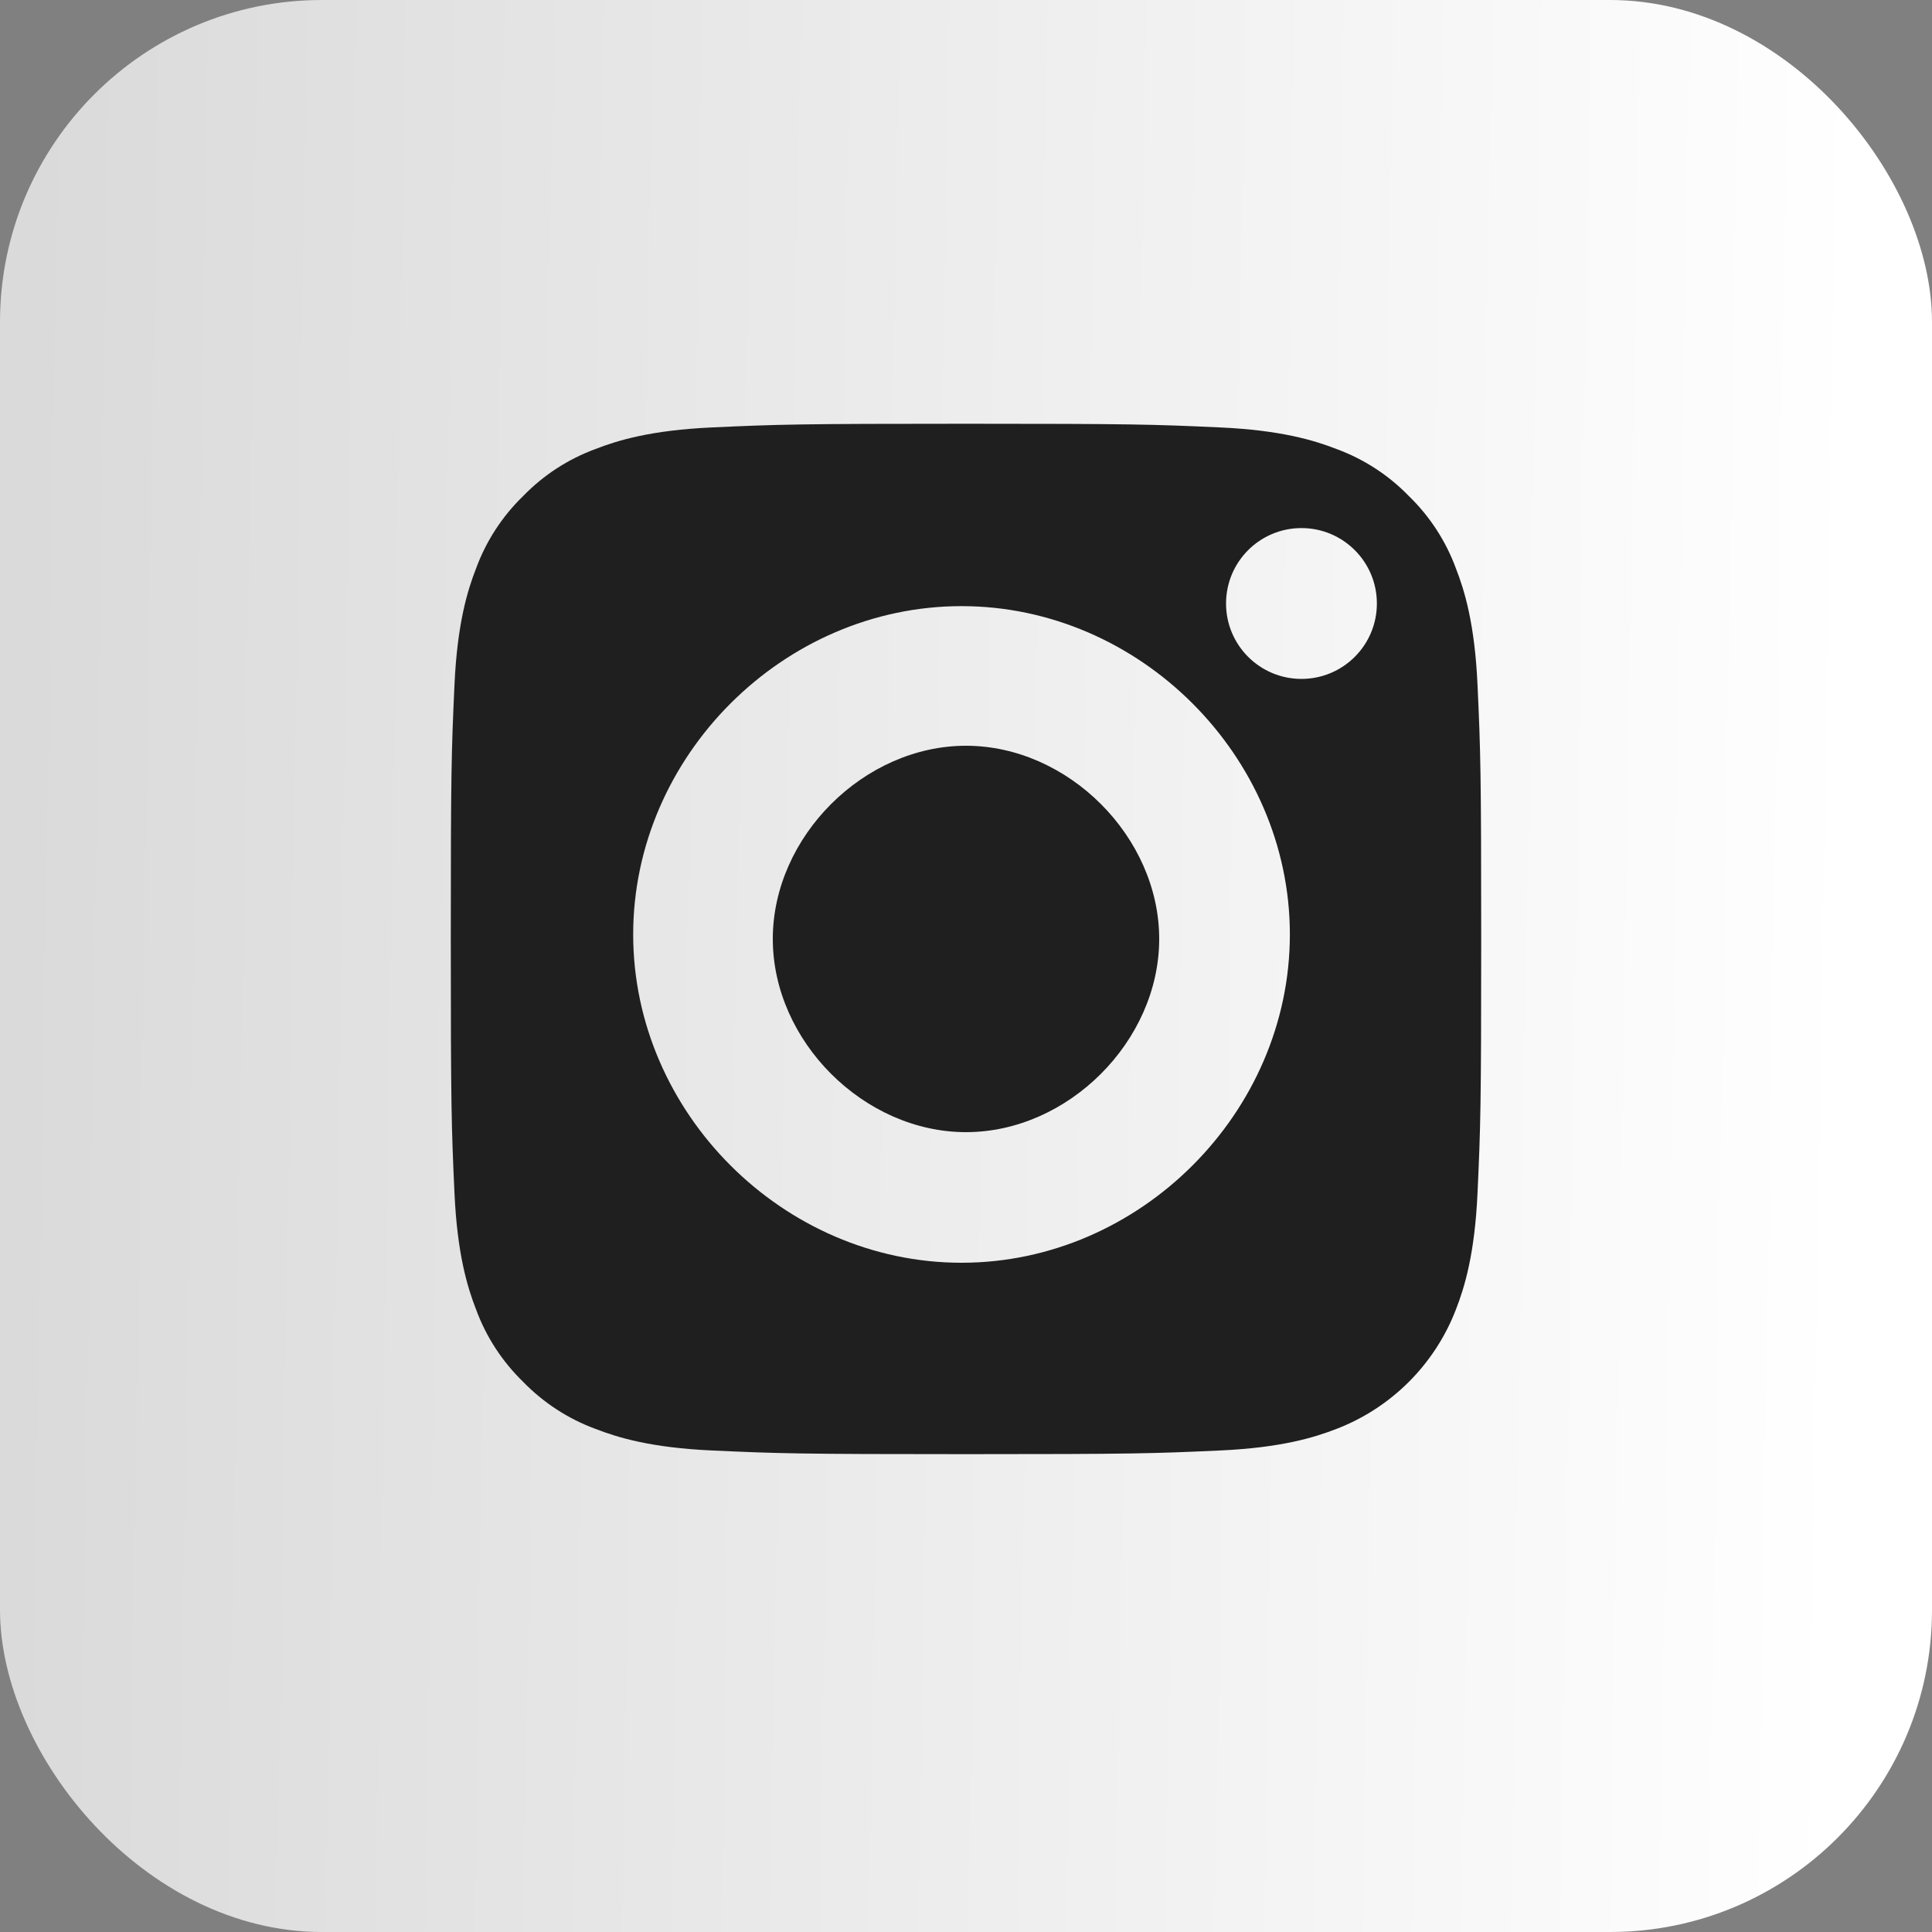 <svg width="30" height="30" viewBox="0 0 30 30" fill="none" xmlns="http://www.w3.org/2000/svg">
<rect x="0" y="0" width="30" height="30" fill="#808080" stroke="none"/>
<g clip-path="url(#clip0_1198_295)">
<rect width="30" height="30" rx="5" fill="url(#paint0_linear_1198_295)"/>
<path d="M18 14.58C18 16.166 16.586 17.58 15 17.58C13.414 17.58 12 16.166 12 14.58C12 12.994 13.414 11.58 15 11.58C16.586 11.58 18 12.994 18 14.58Z" fill="#1F1F1F"/>
<path d="M22.607 8.825C22.451 8.401 22.201 8.017 21.877 7.703C21.562 7.378 21.179 7.129 20.755 6.973C20.411 6.839 19.895 6.68 18.943 6.637C17.914 6.59 17.606 6.58 15 6.58C12.394 6.58 12.086 6.59 11.057 6.637C10.105 6.68 9.589 6.839 9.245 6.973C8.821 7.129 8.438 7.378 8.123 7.703C7.799 8.017 7.549 8.401 7.393 8.825C7.259 9.168 7.1 9.685 7.057 10.637C7.01 11.666 7 11.974 7 14.58C7 17.186 7.01 17.494 7.057 18.523C7.1 19.475 7.259 19.991 7.393 20.335C7.549 20.759 7.799 21.142 8.123 21.457C8.438 21.781 8.821 22.031 9.245 22.187C9.589 22.321 10.105 22.48 11.057 22.523C12.086 22.57 12.394 22.58 15 22.58C17.606 22.58 17.915 22.57 18.943 22.523C19.895 22.48 20.411 22.321 20.755 22.187C21.606 21.859 22.279 21.186 22.607 20.335C22.741 19.991 22.9 19.475 22.943 18.523C22.99 17.494 23 17.186 23 14.58C23 11.974 22.99 11.666 22.943 10.637C22.9 9.685 22.741 9.168 22.607 8.825ZM14.931 19.608C12.163 19.608 9.832 17.278 9.832 14.51C9.832 11.743 12.163 9.412 14.931 9.412C17.698 9.412 20.029 11.743 20.029 14.51C20.029 17.278 17.698 19.608 14.931 19.608ZM20.209 10.542C19.562 10.542 19.038 10.018 19.038 9.371C19.038 8.724 19.562 8.2 20.209 8.2C20.856 8.2 21.38 8.724 21.38 9.371C21.38 10.018 20.856 10.542 20.209 10.542Z" fill="#1F1F1F"/>
</g>
<defs>
<linearGradient id="paint0_linear_1198_295" x1="0.333" y1="14.409" x2="28.675" y2="14.859" gradientUnits="userSpaceOnUse">
<stop stop-color="#DADADA"/>
<stop offset="1" stop-color="white"/>
</linearGradient>
<clipPath id="clip0_1198_295">
<rect width="30" height="30" fill="white"/>
</clipPath>
</defs>
</svg>
